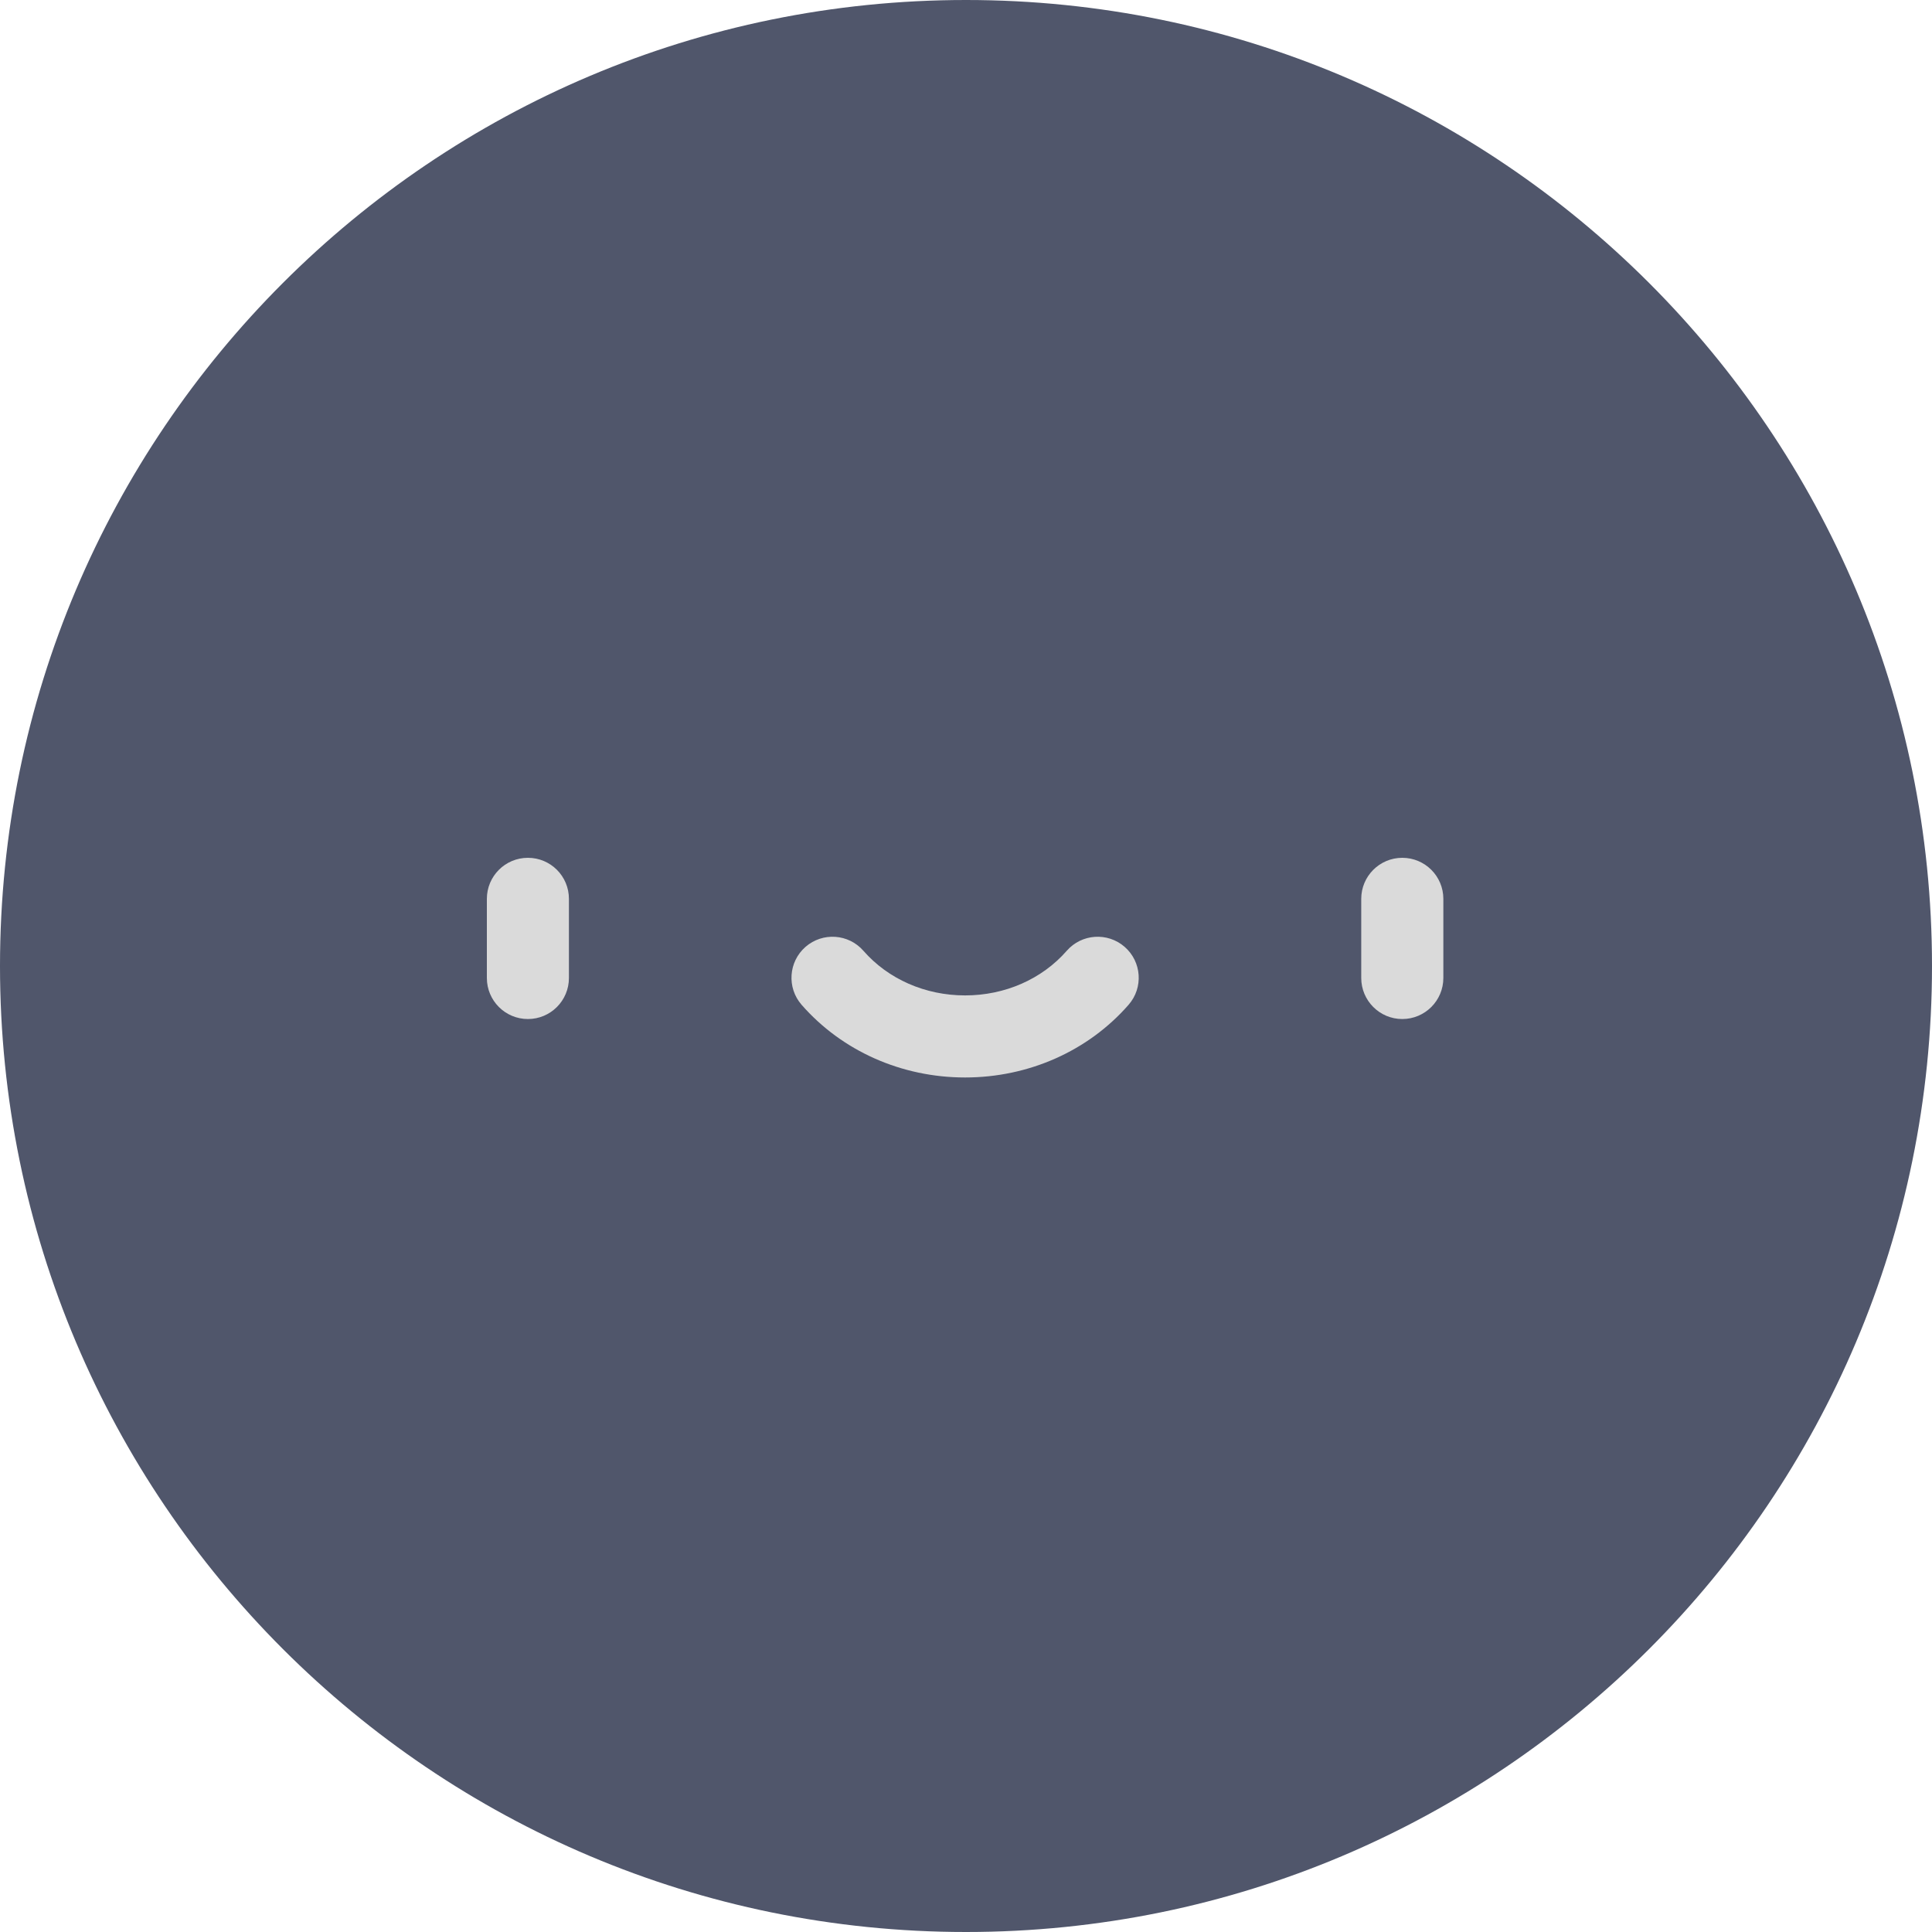 <svg width="40" height="40" viewBox="0 0 40 40" fill="none" xmlns="http://www.w3.org/2000/svg">
<path d="M20 40C31.046 40 40 31.046 40 20C40 8.954 31.046 0 20 0C8.954 0 0 8.954 0 20C0 31.046 8.954 40 20 40Z" fill="#50566B"/>
<path d="M10.93 21.098C10.46 21.098 10.08 20.717 10.08 20.248V18.61C10.08 18.14 10.46 17.76 10.93 17.76C11.399 17.76 11.779 18.14 11.779 18.61V20.248C11.779 20.717 11.399 21.098 10.93 21.098Z" fill="#DADADA"/>
<path d="M29.033 21.098C28.564 21.098 28.183 20.717 28.183 20.248V18.61C28.183 18.14 28.564 17.76 29.033 17.76C29.502 17.76 29.883 18.14 29.883 18.61V20.248C29.883 20.717 29.502 21.098 29.033 21.098Z" fill="#DADADA"/>
<path d="M19.981 22.308C18.666 22.308 17.433 21.76 16.596 20.803C16.288 20.45 16.324 19.913 16.677 19.604C17.03 19.296 17.567 19.331 17.876 19.685C18.389 20.272 19.157 20.609 19.981 20.609C20.806 20.609 21.573 20.272 22.086 19.685C22.395 19.331 22.932 19.296 23.285 19.604C23.639 19.913 23.675 20.45 23.366 20.803C22.53 21.76 21.296 22.308 19.981 22.308Z" fill="#DADADA"/>
</svg>
